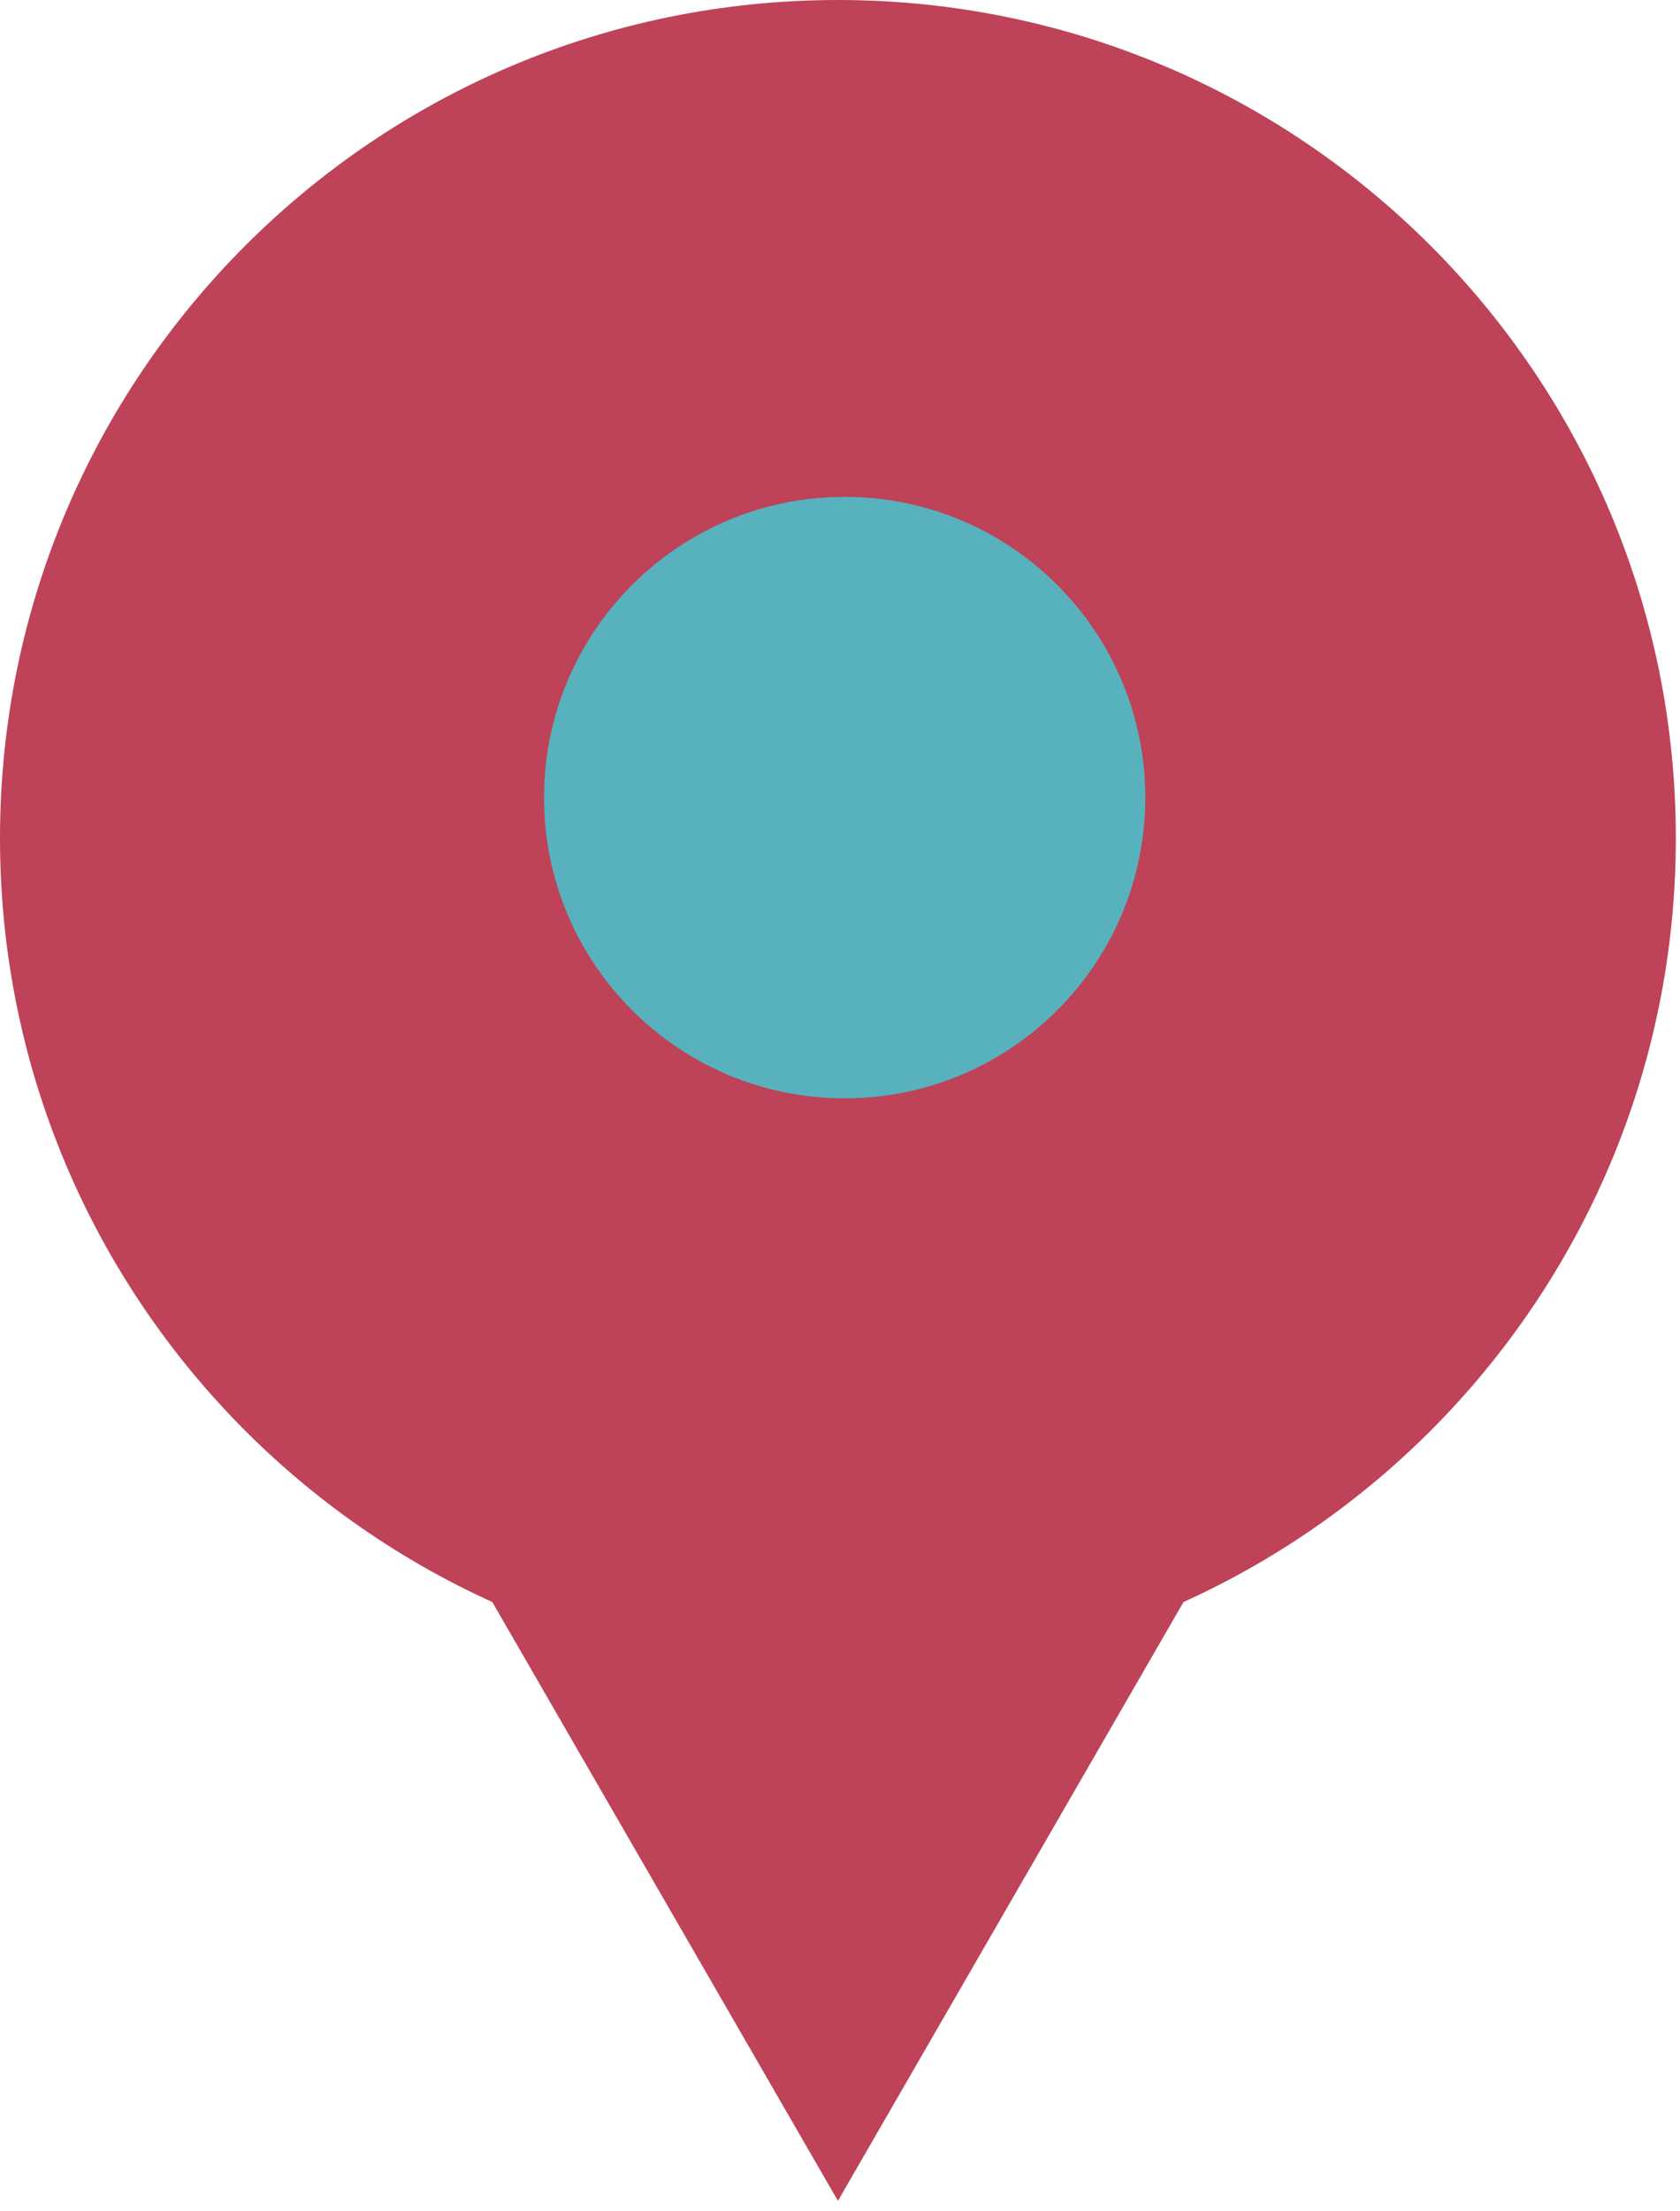 <svg width="95" height="125" viewBox="0 0 95 125" fill="none" xmlns="http://www.w3.org/2000/svg">
<path d="M47.382 94.764C73.55 94.764 94.764 73.55 94.764 47.382C94.764 21.214 73.55 0 47.382 0C21.214 0 0 21.214 0 47.382C0 73.55 21.214 94.764 47.382 94.764Z" fill="#BE4258"/>
<path d="M47.383 124.408L32.566 98.747L17.752 73.086H47.383H77.013L62.197 98.747L47.383 124.408Z" fill="#BE4258"/>
<path d="M47.764 62.086C57.153 62.086 64.764 54.475 64.764 45.086C64.764 35.697 57.153 28.086 47.764 28.086C38.375 28.086 30.764 35.697 30.764 45.086C30.764 54.475 38.375 62.086 47.764 62.086Z" fill="#57B2BD"/>
</svg>
